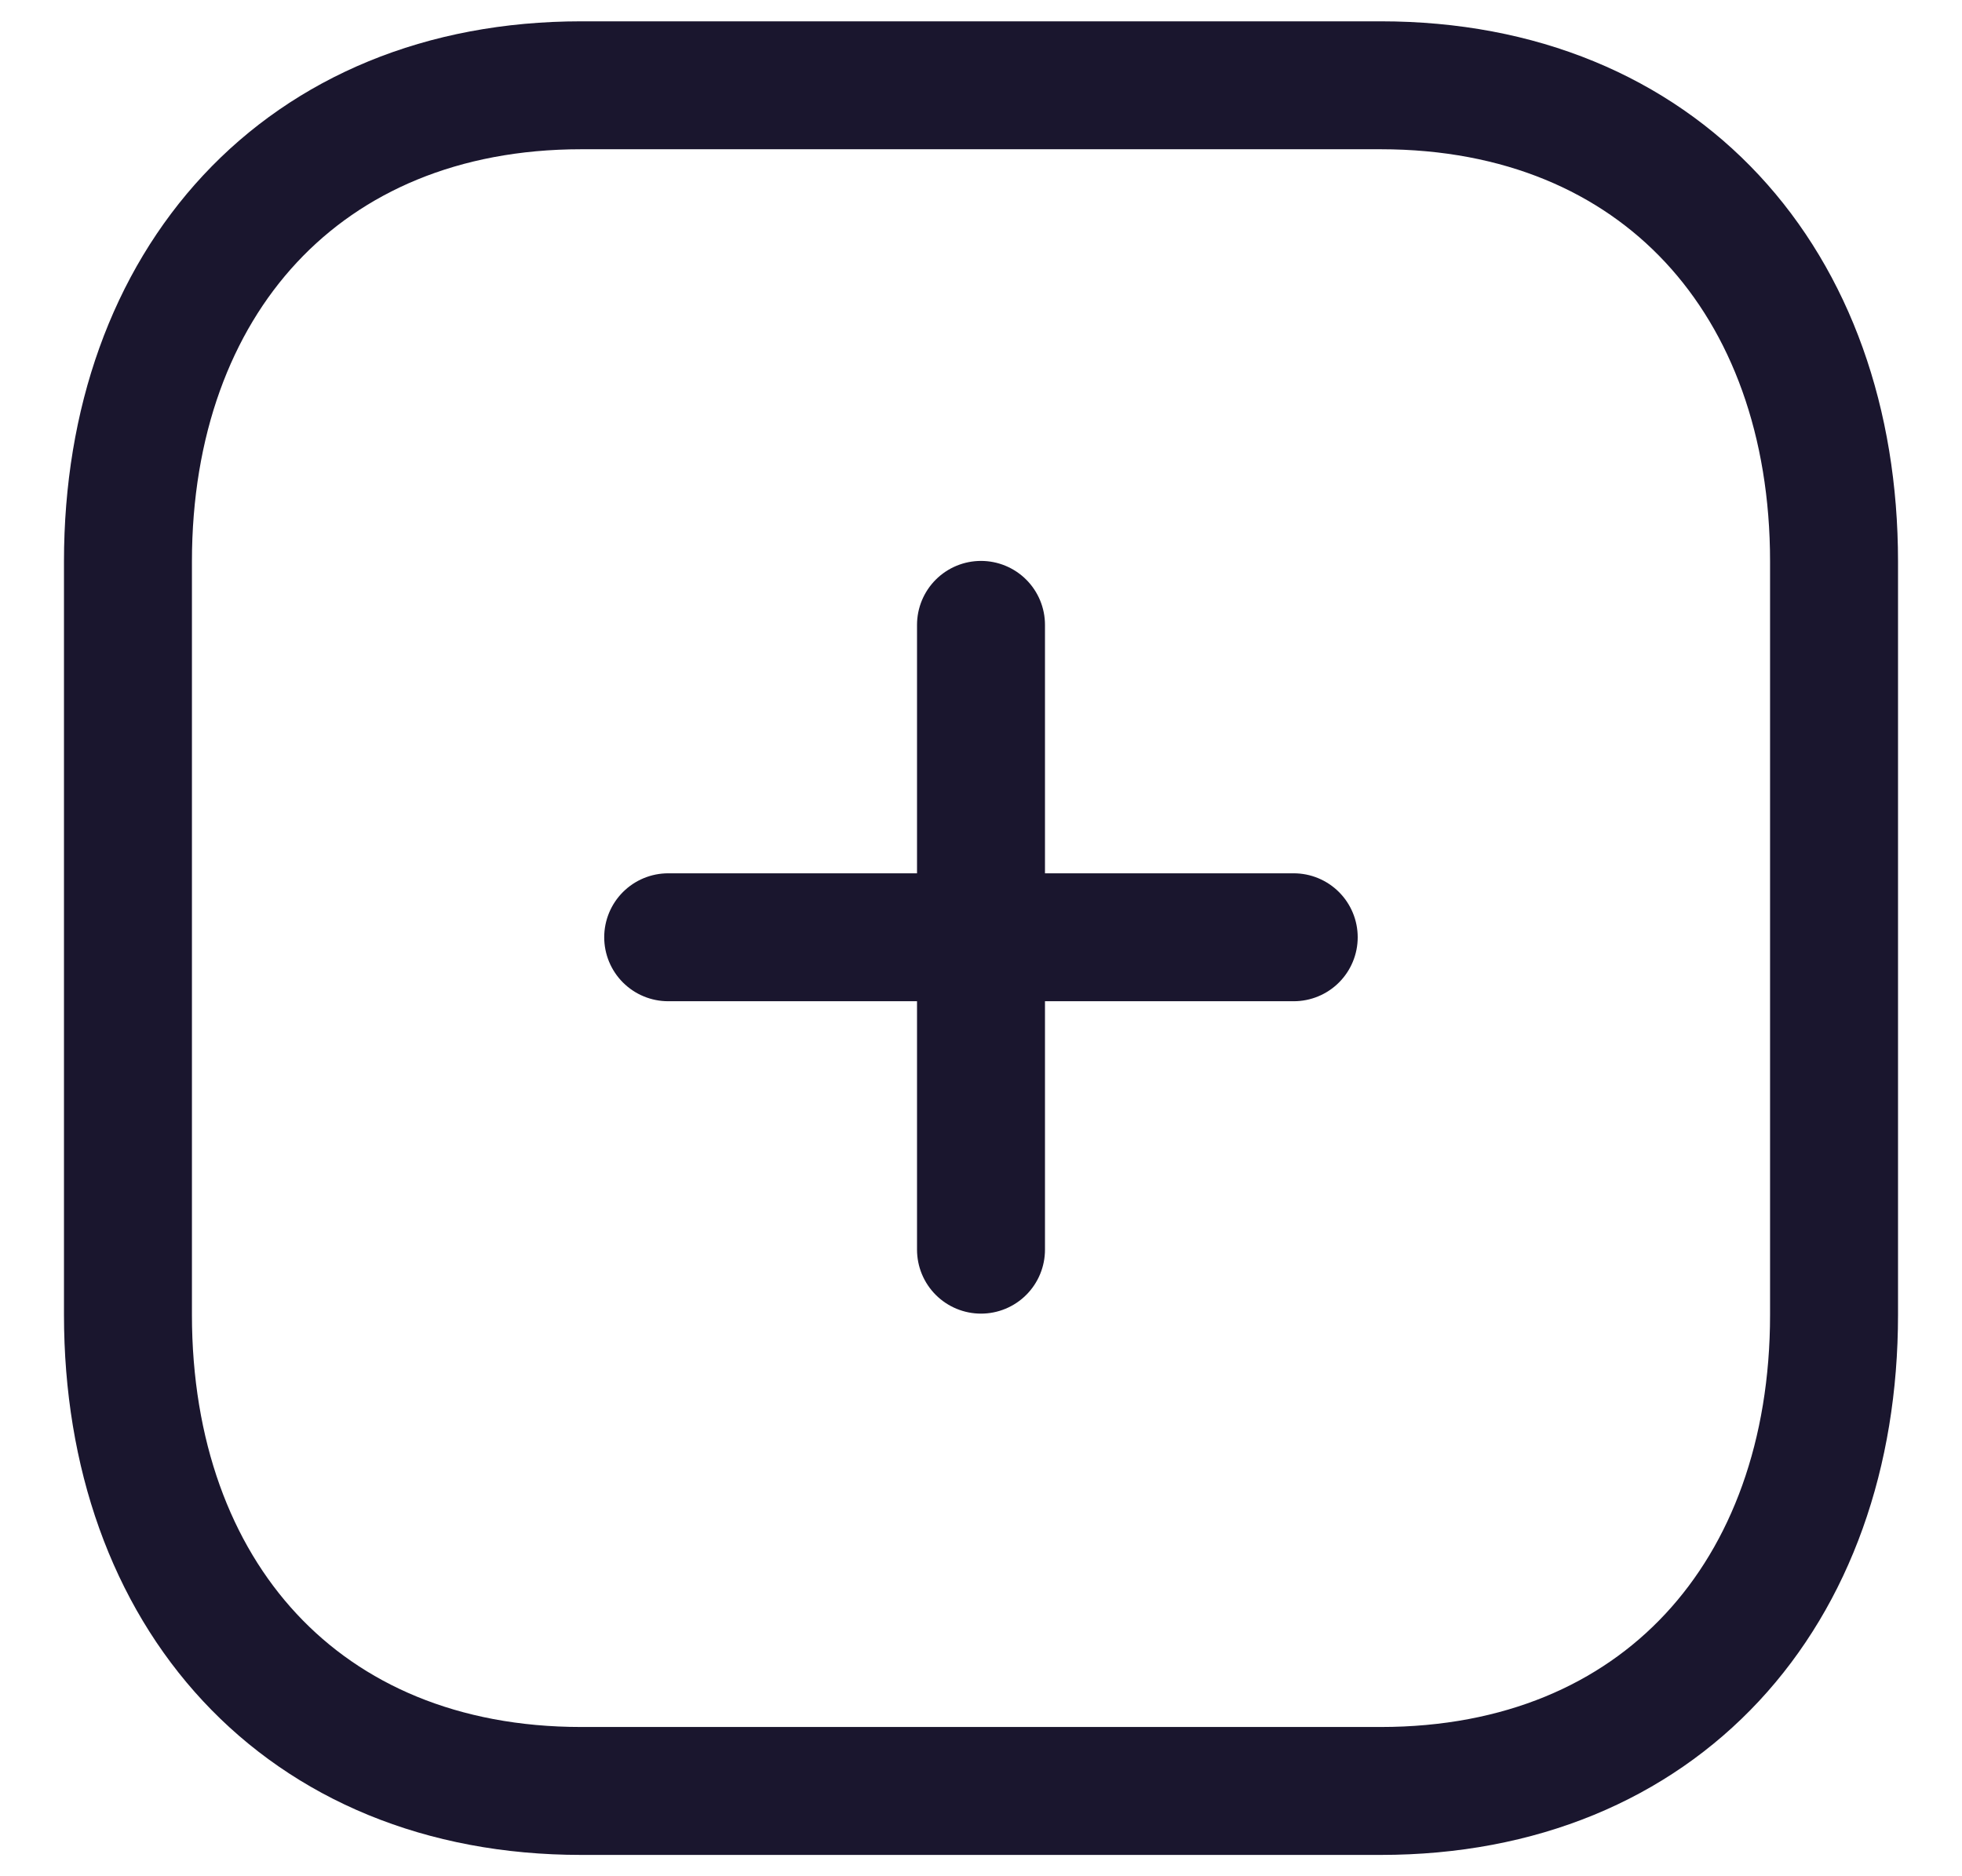 <svg xmlns="http://www.w3.org/2000/svg" width="23" height="22" viewBox="0 0 23 22" fill="none">
  <path d="M11.5 7.327V14.653" stroke="#1A162E" stroke-width="1.5" stroke-linecap="round" stroke-linejoin="round"/>
  <path d="M15.166 10.99H7.833" stroke="#1A162E" stroke-width="1.5" stroke-linecap="round" stroke-linejoin="round"/>
  <path fill-rule="evenodd" clip-rule="evenodd" d="M16.186 1H6.814C3.548 1 1.5 3.312 1.5 6.585V15.415C1.5 18.688 3.538 21 6.814 21H16.186C19.462 21 21.5 18.688 21.5 15.415V6.585C21.5 3.312 19.462 1 16.186 1Z" stroke="#1A162E" stroke-width="1.5" stroke-linecap="round" stroke-linejoin="round"/>
</svg>